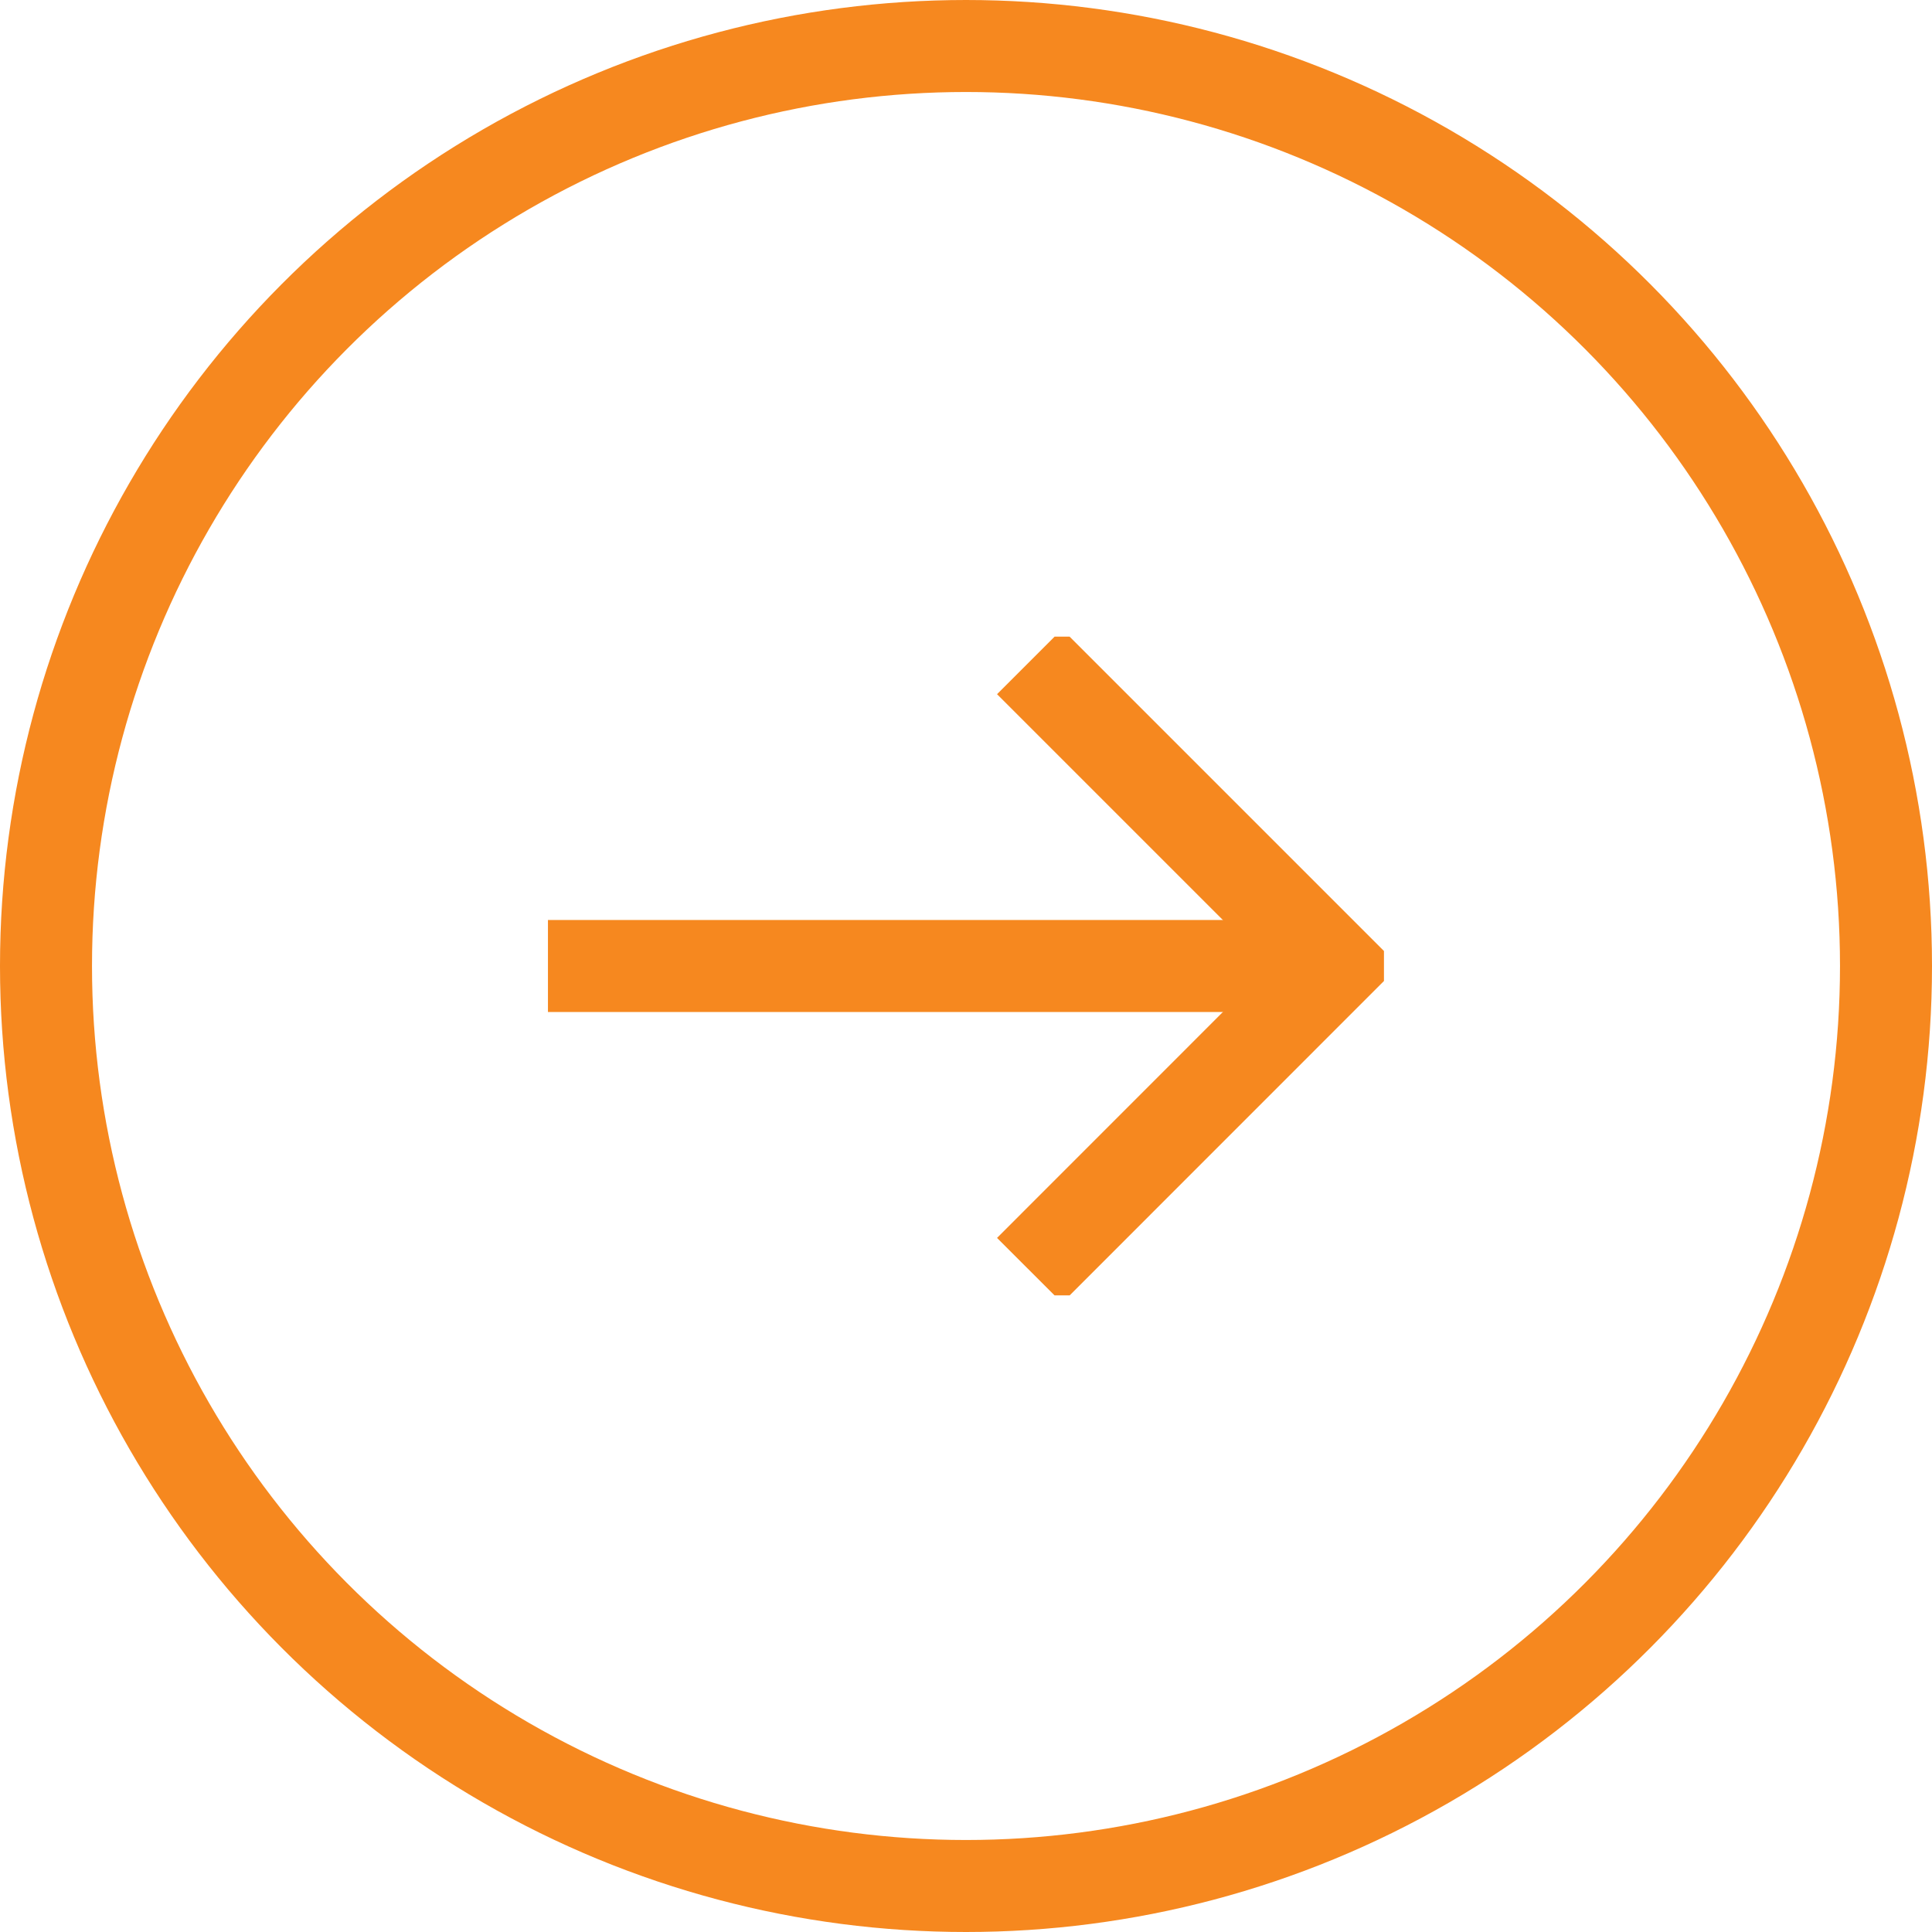 <svg xmlns="http://www.w3.org/2000/svg" xmlns:xlink="http://www.w3.org/1999/xlink" width="21" height="21" viewBox="0 0 21 21">
  <defs>
    <clipPath id="clip-path">
      <rect id="Rectangle_465" data-name="Rectangle 465" width="9.087" height="7.16" fill="none" stroke="#f6881f" stroke-width="1"/>
    </clipPath>
  </defs>
  <g id="readmore_ic" transform="translate(-555 -3794)">
    <g id="Ellipse_21" data-name="Ellipse 21" transform="translate(555 3794)" fill="none" stroke="#f6881f" stroke-width="1">
      <circle cx="10.5" cy="10.5" r="10.5" stroke="none"/>
      <circle cx="10.5" cy="10.5" r="10" fill="none"/>
    </g>
    <g id="Group_1114" data-name="Group 1114" transform="translate(560.956 3800.92)" clip-path="url(#clip-path)">
      <line id="Line_210" data-name="Line 210" x2="8.621" transform="translate(0 3.58)" fill="none" stroke="#f6881f" stroke-miterlimit="10" stroke-width="1"/>
      <path id="Path_1165" data-name="Path 1165" d="M6.807.353l3.308,3.308L6.807,6.97" transform="translate(-1.572 -0.081)" fill="none" stroke="#f6881f" stroke-miterlimit="10" stroke-width="1"/>
    </g>
  </g>
</svg>
